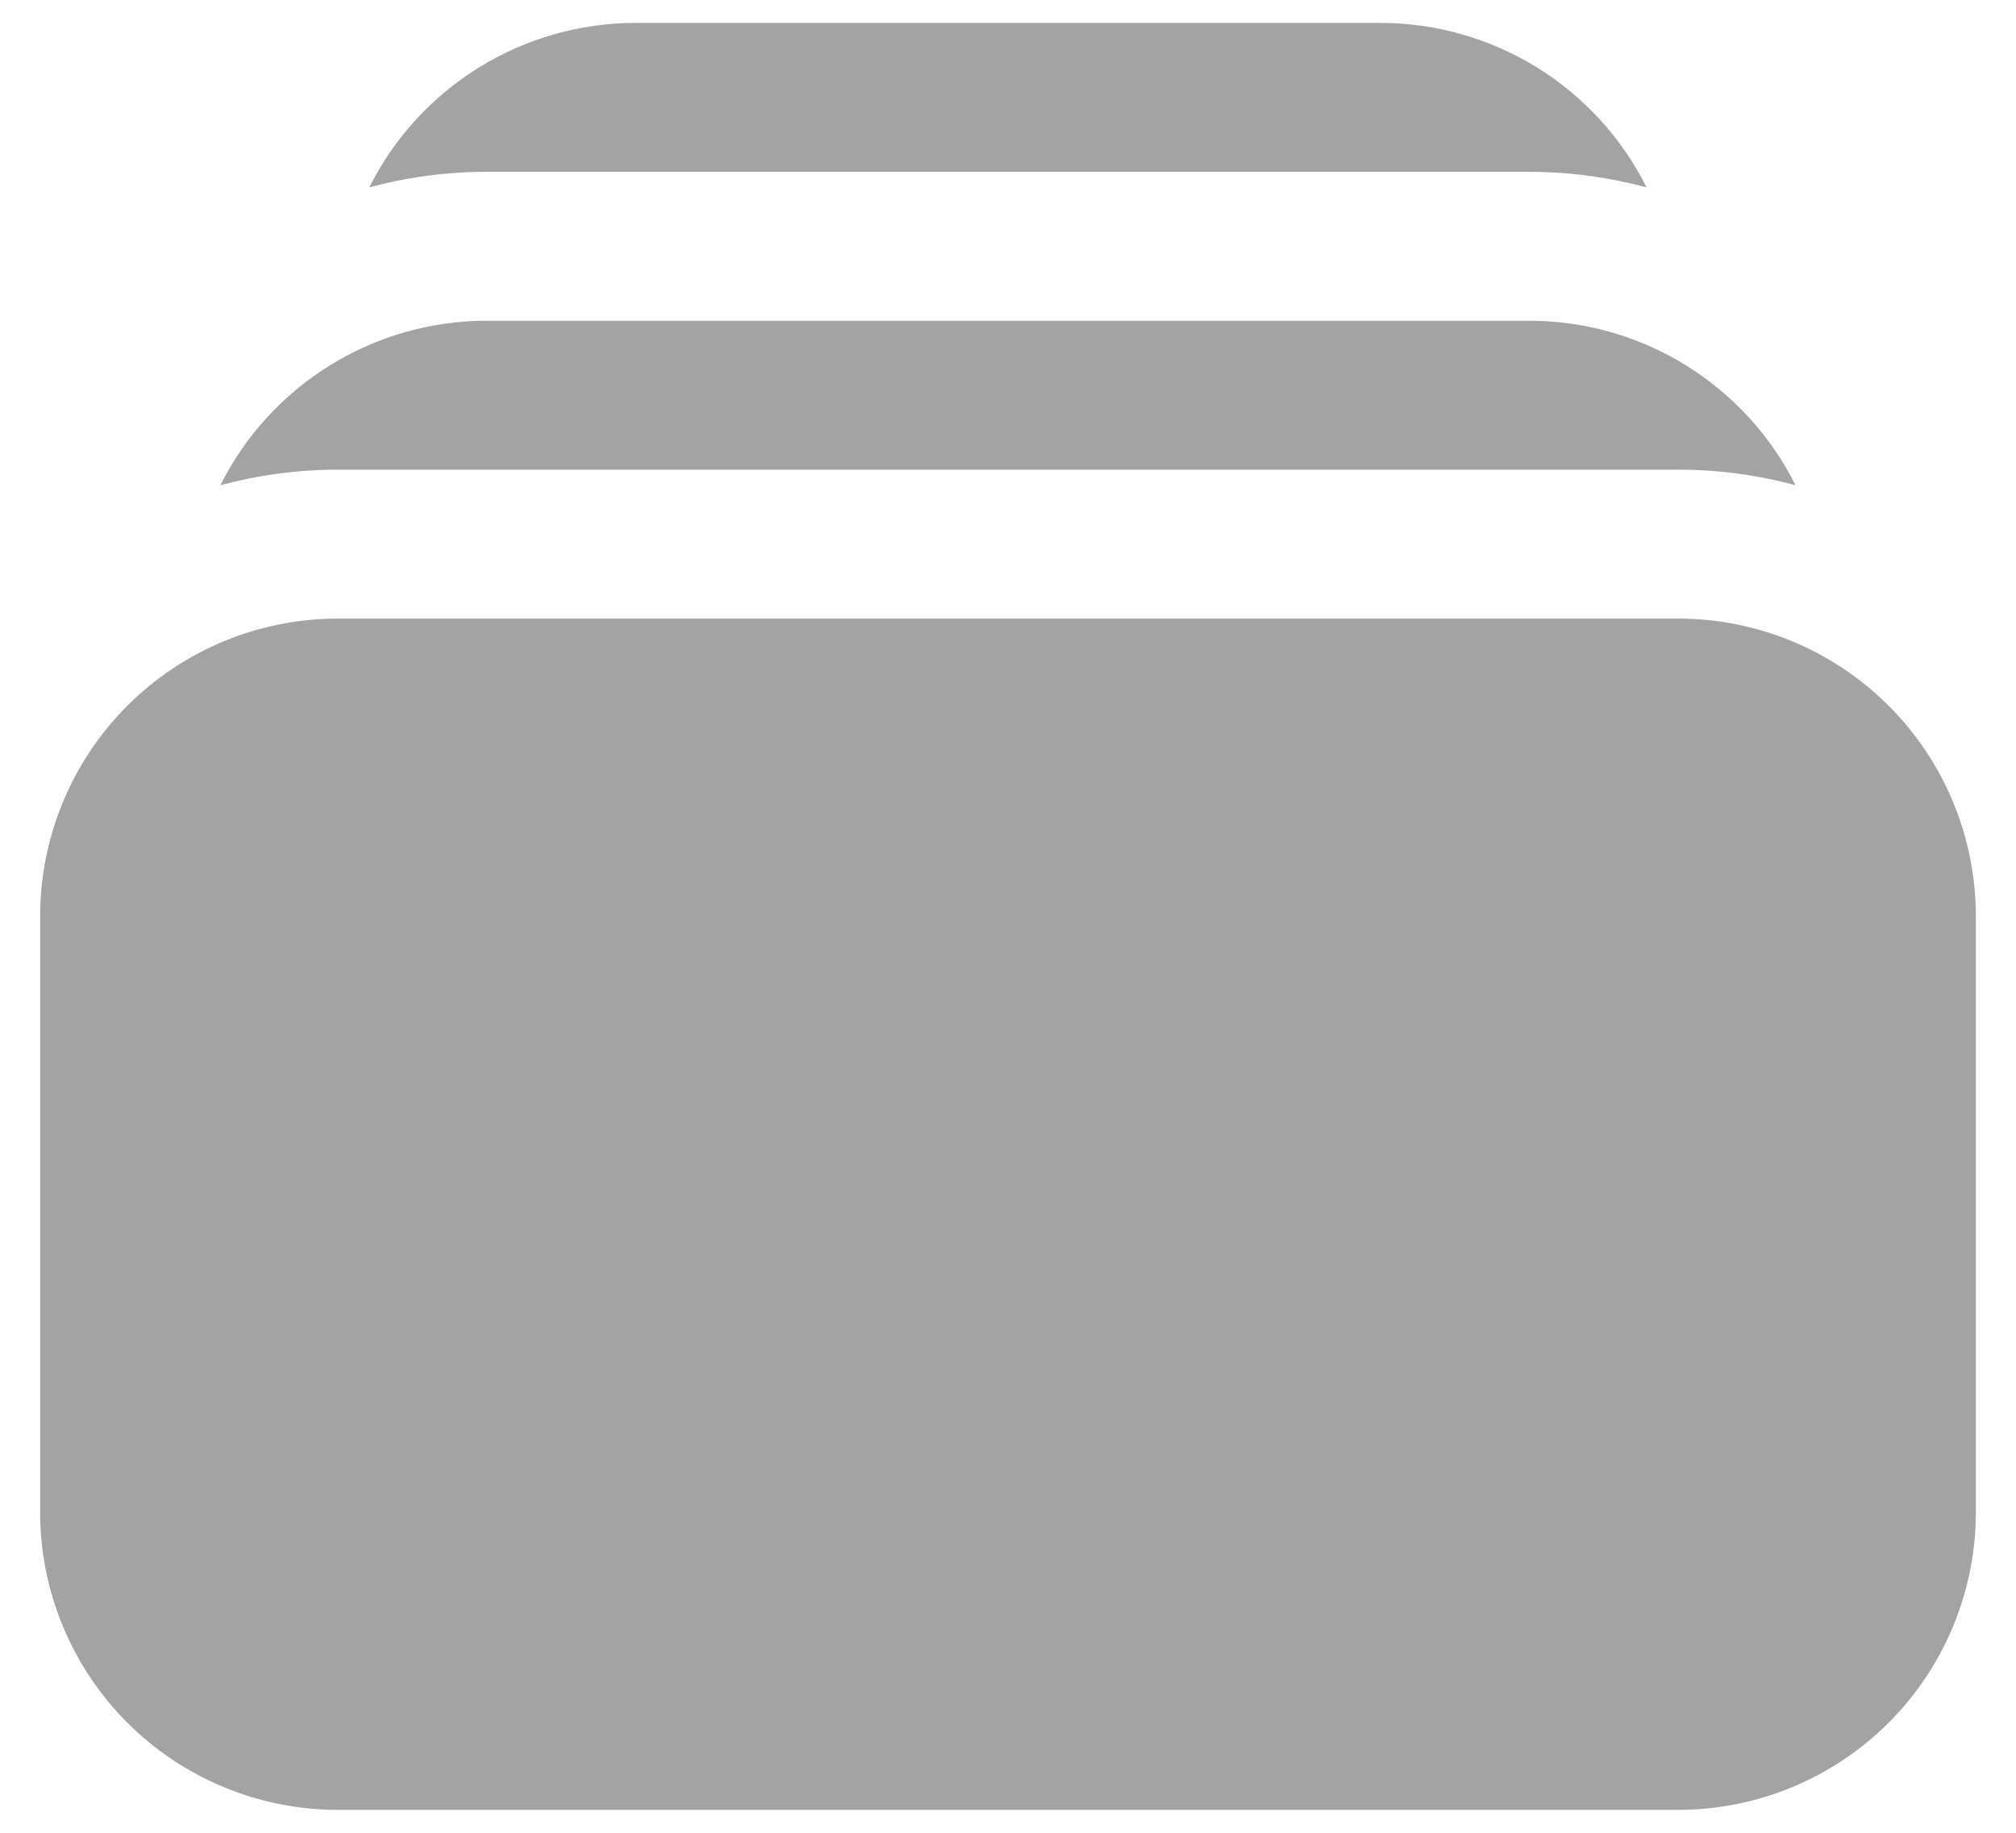 <svg width="22" height="20" viewBox="0 0 22 20" fill="none" xmlns="http://www.w3.org/2000/svg">
<path d="M4.03 2.045C4.448 1.932 4.879 1.875 5.312 1.875H16.688C17.132 1.875 17.561 1.935 17.969 2.045C17.699 1.506 17.284 1.052 16.771 0.735C16.257 0.418 15.666 0.25 15.062 0.25H6.938C6.334 0.25 5.742 0.418 5.229 0.735C4.715 1.052 4.3 1.505 4.03 2.045ZM0.438 10C0.438 9.138 0.78 8.311 1.389 7.702C1.999 7.092 2.826 6.75 3.688 6.75H18.312C19.174 6.75 20.001 7.092 20.611 7.702C21.22 8.311 21.562 9.138 21.562 10V16.5C21.562 17.362 21.22 18.189 20.611 18.798C20.001 19.408 19.174 19.75 18.312 19.75H3.688C2.826 19.75 1.999 19.408 1.389 18.798C0.78 18.189 0.438 17.362 0.438 16.5V10ZM3.688 5.125C3.243 5.125 2.814 5.185 2.405 5.295C2.675 4.755 3.09 4.302 3.604 3.985C4.117 3.667 4.709 3.5 5.312 3.5H16.688C17.291 3.5 17.882 3.668 18.396 3.985C18.909 4.302 19.324 4.756 19.594 5.295C19.176 5.182 18.745 5.125 18.312 5.125H3.688Z" fill="#A3A3A3"/>
</svg>
